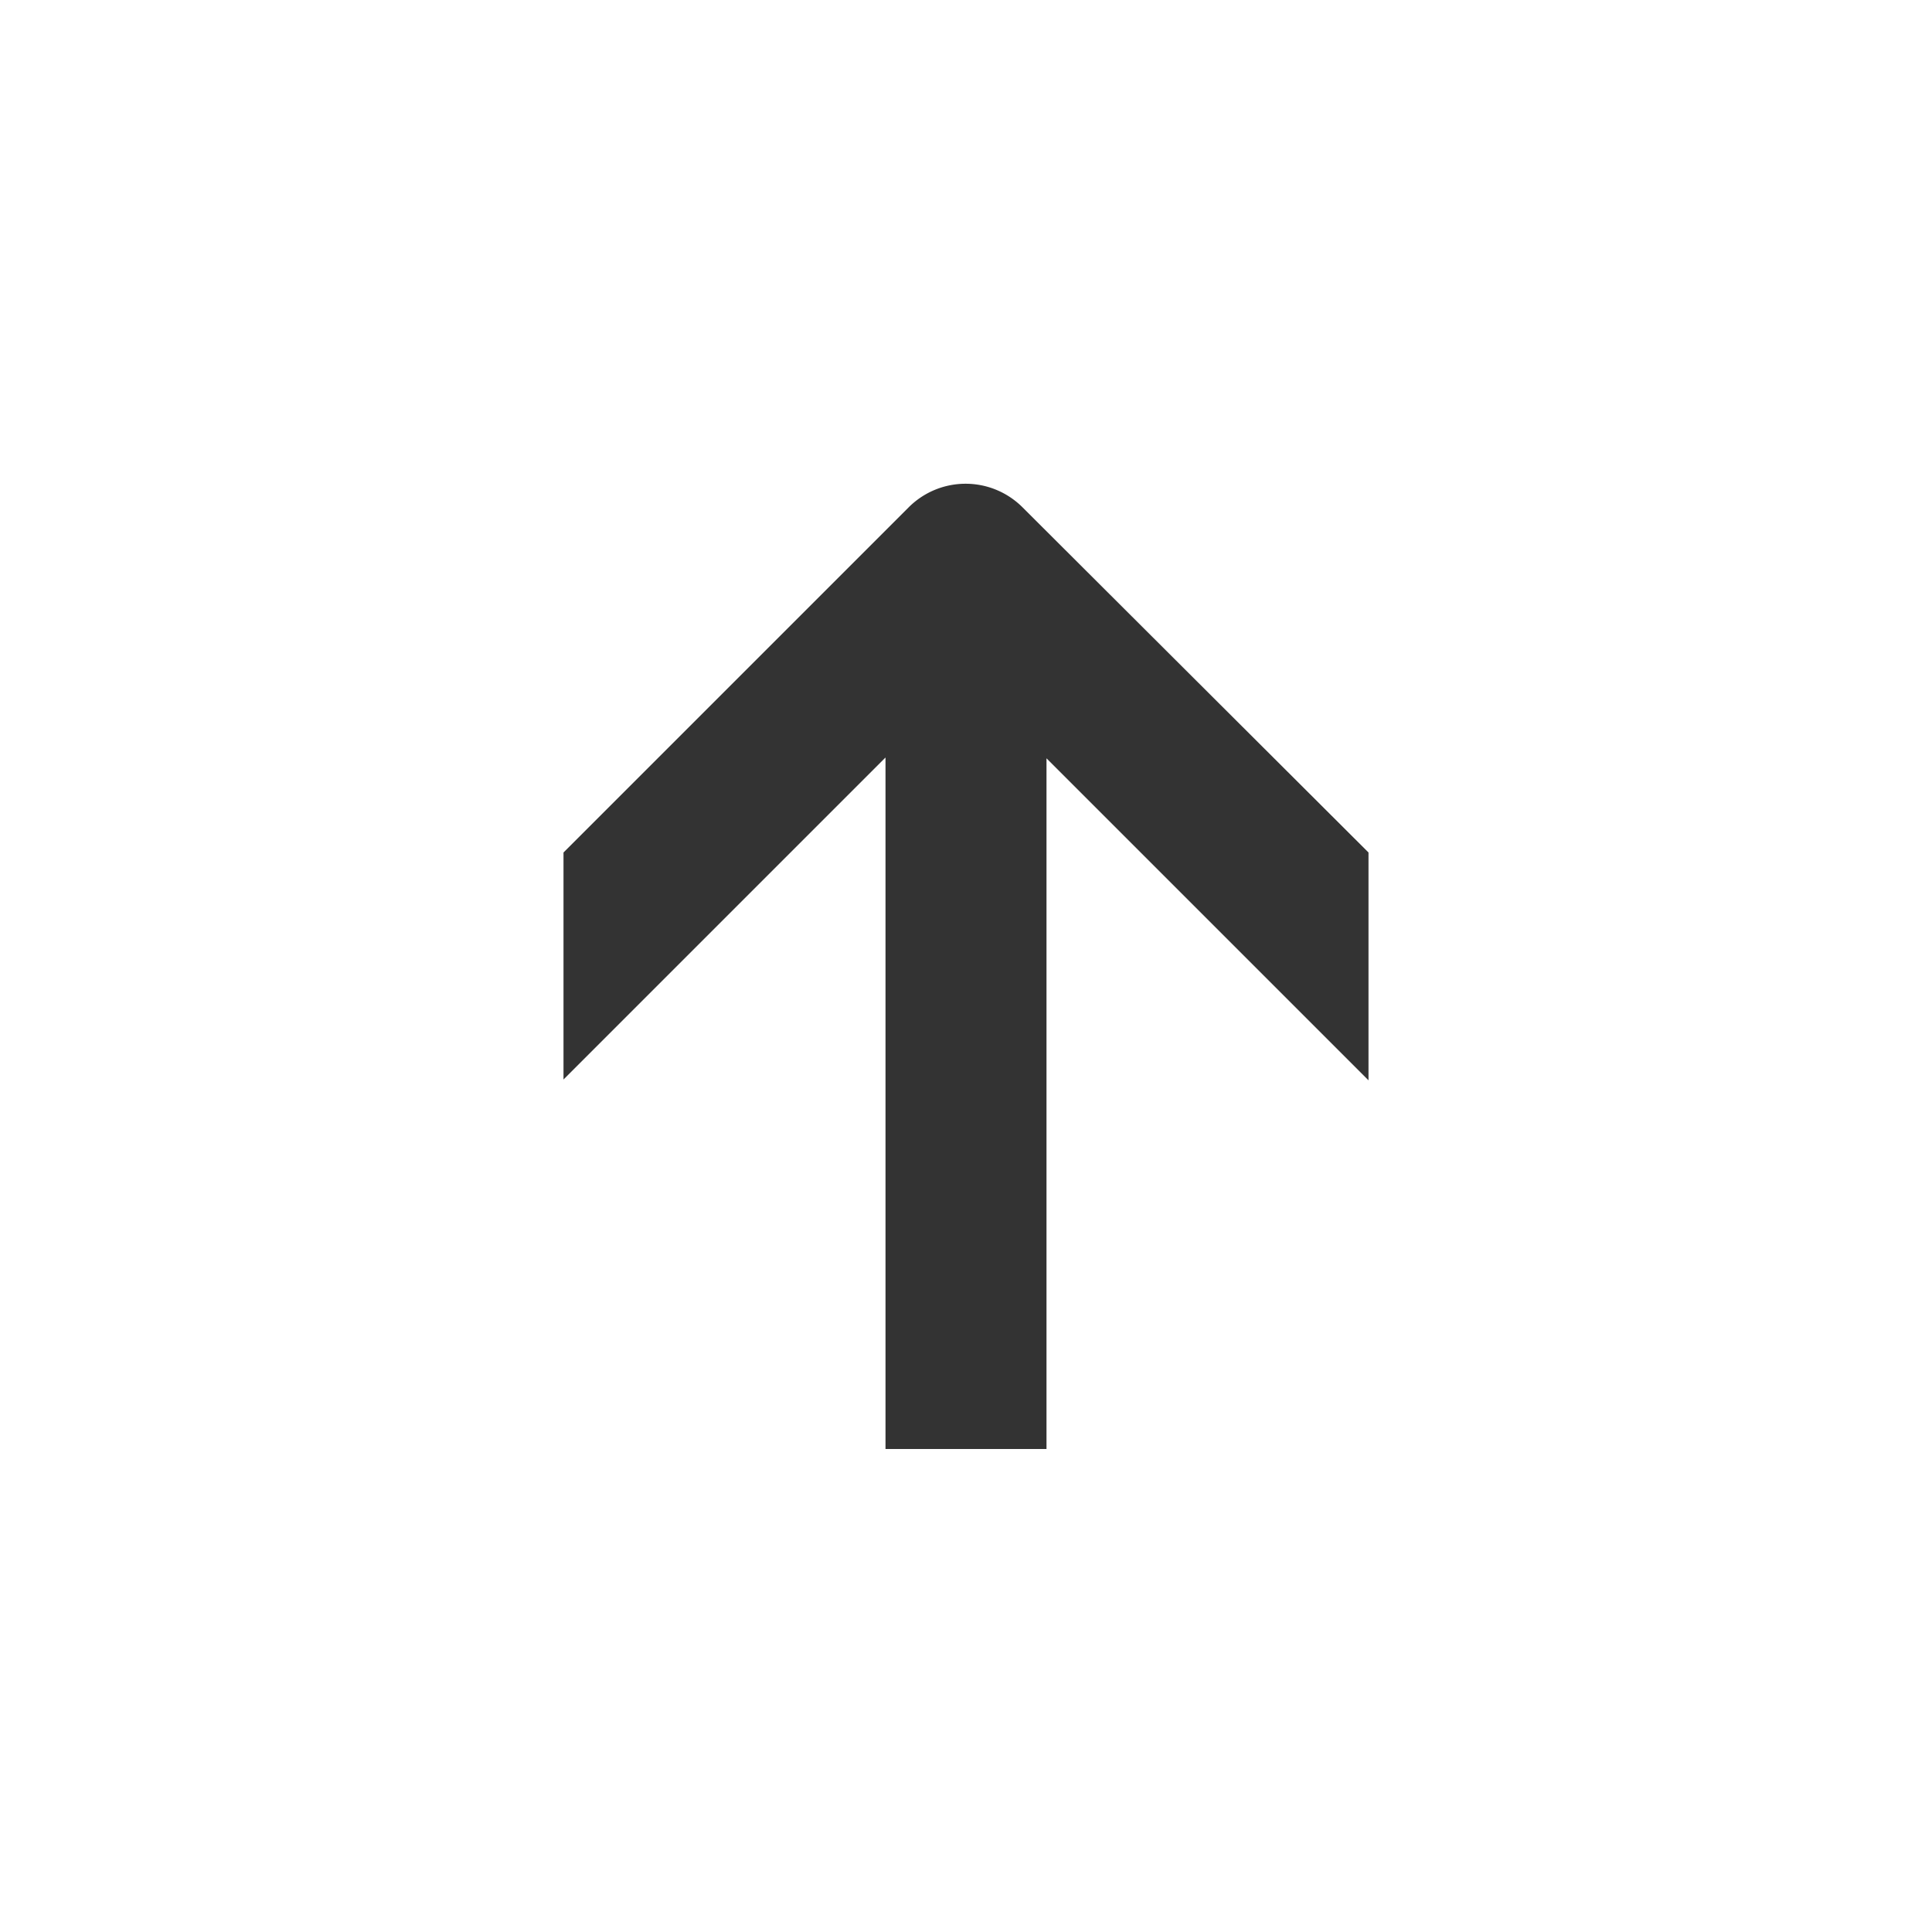 <svg id="b62133c2-c974-4633-953d-1b4ab632c025" data-name="Layer 1" xmlns="http://www.w3.org/2000/svg" width="24" height="24" viewBox="0 0 24 24"><defs><style>.f7ca3ada-d187-4a1a-a5d2-68ce5975a644{fill:none;}.e925ac25-c204-4548-93e1-047878effde6{fill:#333;}</style></defs><title>arrow_upward_v1</title><rect class="f7ca3ada-d187-4a1a-a5d2-68ce5975a644" width="24" height="24"/><path class="e925ac25-c204-4548-93e1-047878effde6" d="M17,10.59v2.83l-4-4V18H11V9.41l-4,4V10.59l4.29-4.29h0a1,1,0,0,1,1.41,0h0Z"/></svg>